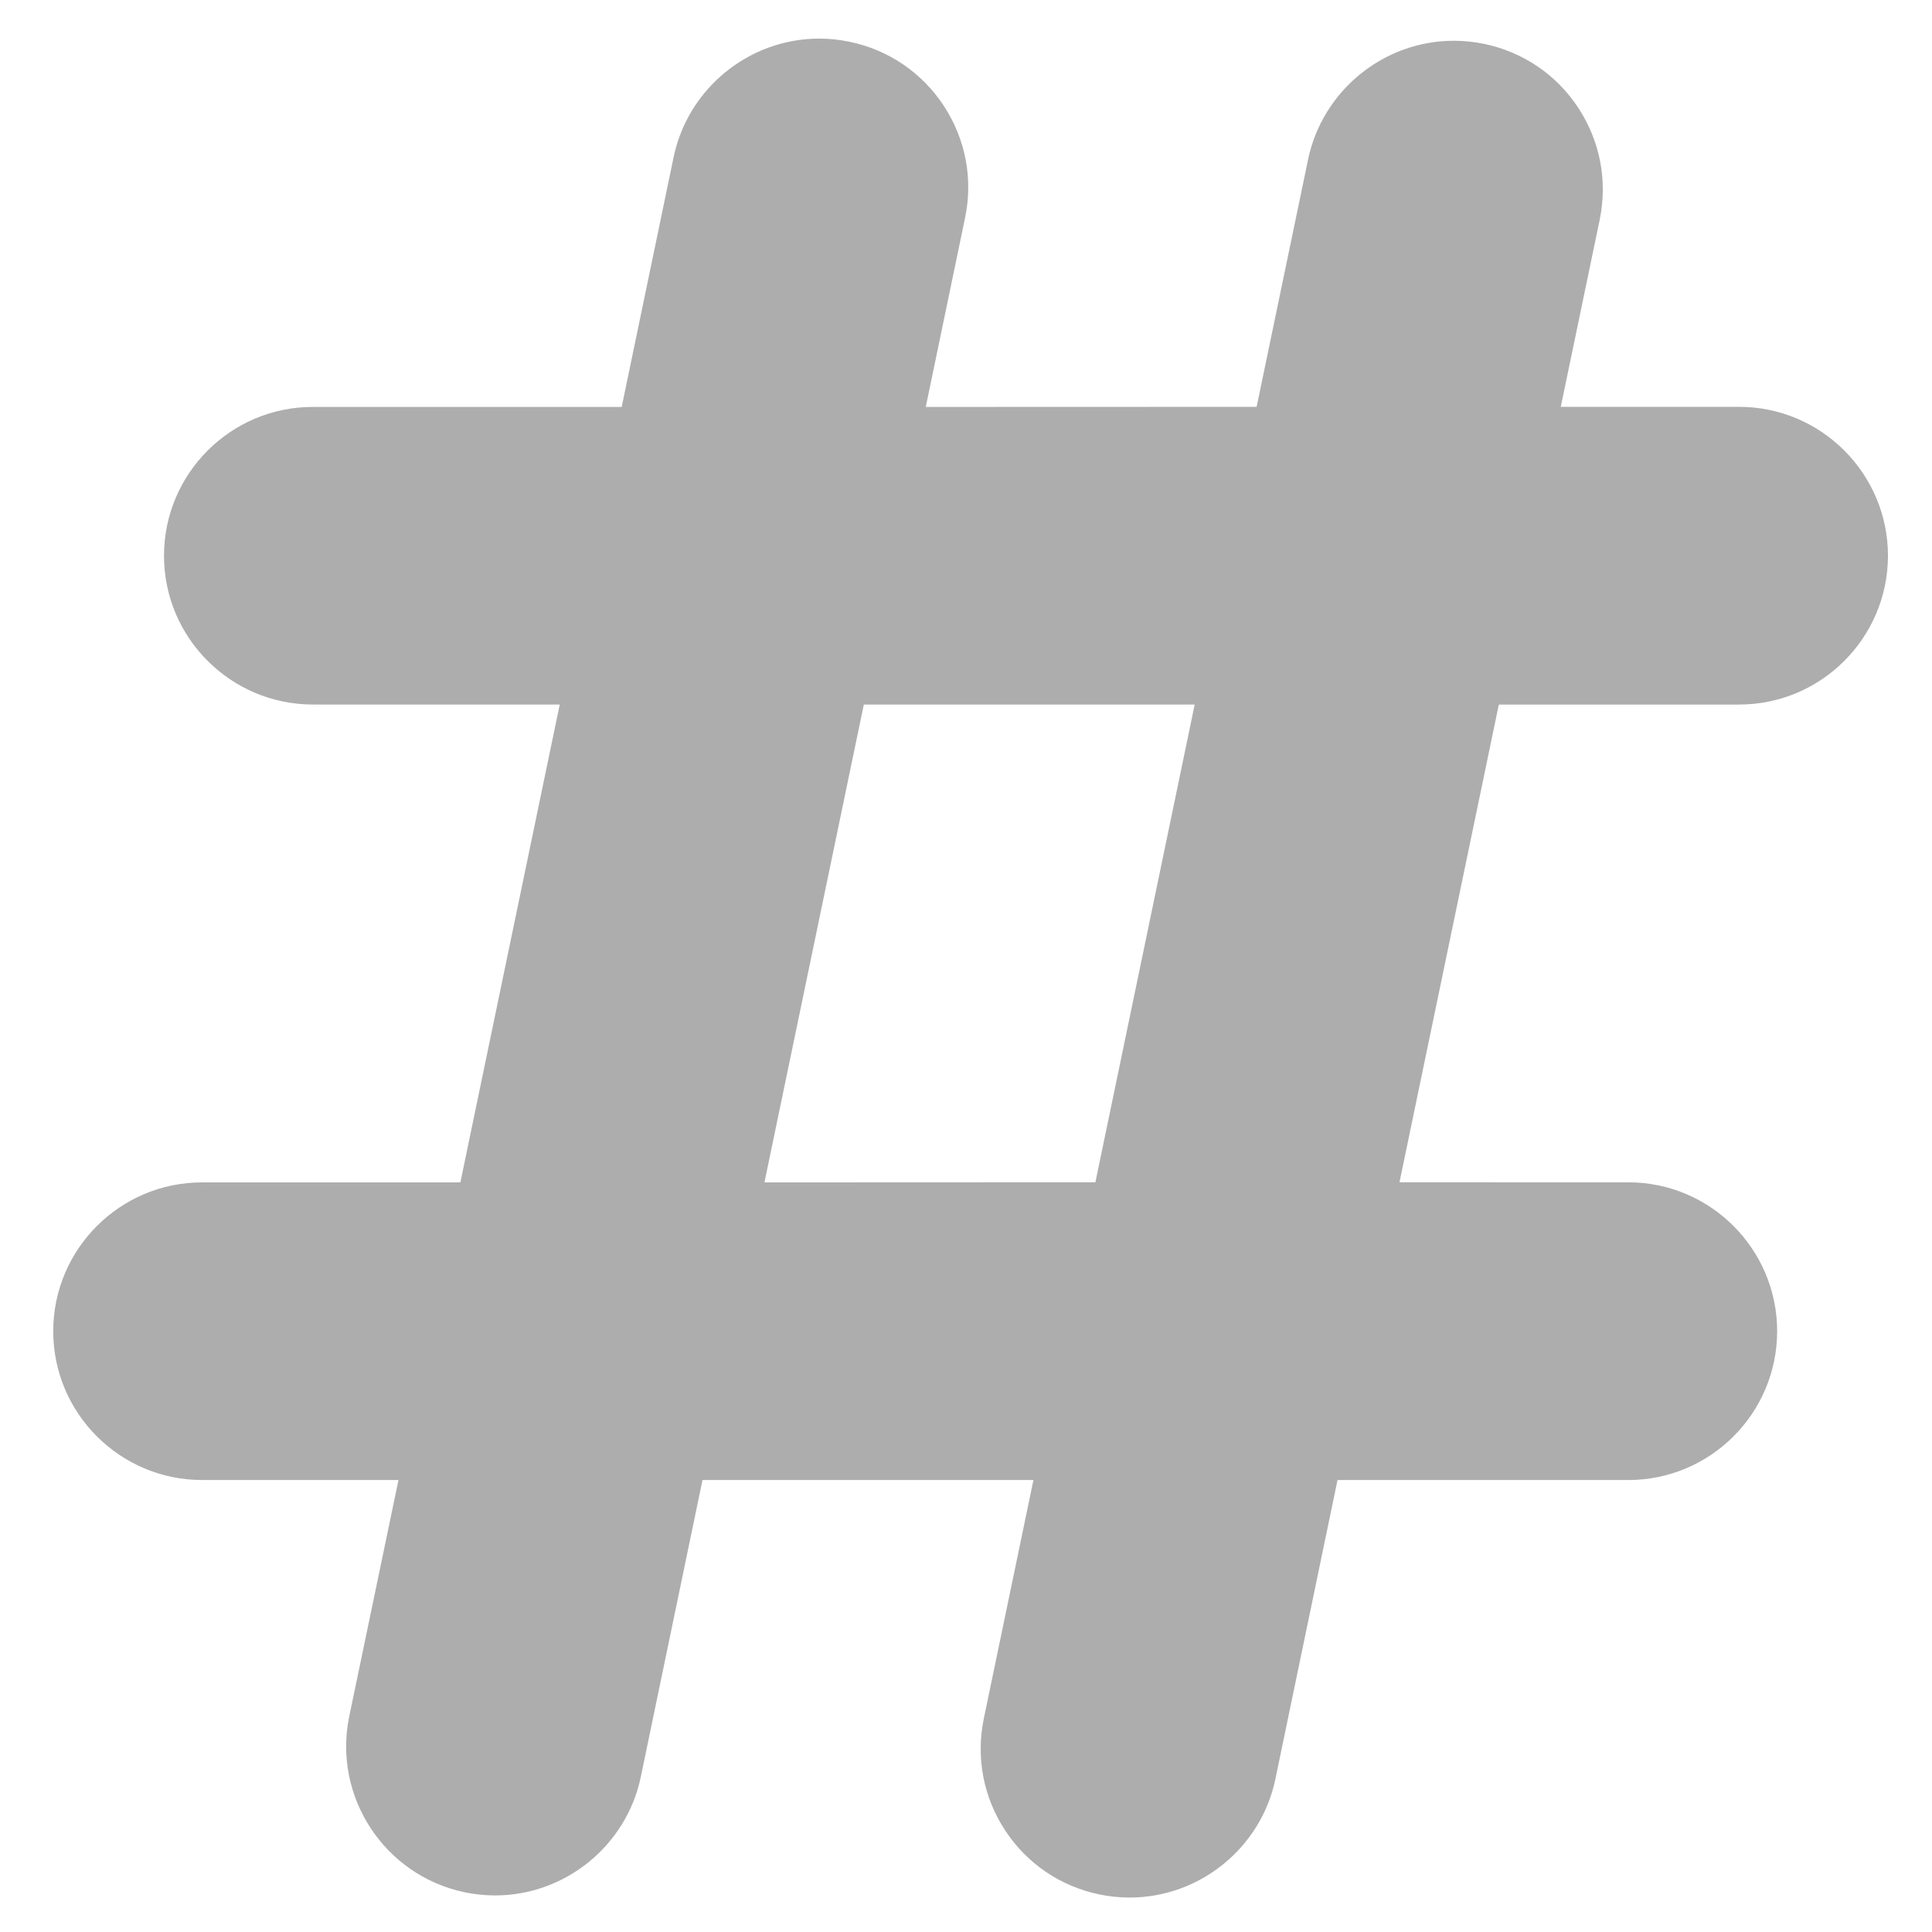 <?xml version="1.0" encoding="UTF-8" standalone="no"?>
<svg
   xmlns:dc="http://purl.org/dc/elements/1.1/"
   xmlns:cc="http://creativecommons.org/ns#"
   xmlns:rdf="http://www.w3.org/1999/02/22-rdf-syntax-ns#"
   xmlns:svg="http://www.w3.org/2000/svg"
   xmlns="http://www.w3.org/2000/svg"
   xmlns:sodipodi="http://sodipodi.sourceforge.net/DTD/sodipodi-0.dtd"
   xmlns:inkscape="http://www.inkscape.org/namespaces/inkscape"
   version="1.1"
   id="Layer_1"
   x="0px"
   y="0px"
   width="100px"
   height="100px"
   viewBox="0 0 100 100"
   enable-background="new 0 0 100 100"
   xml:space="preserve"
   inkscape:version="0.48.4 r9939"
   sodipodi:docname="hashtag.svg"><defs
   id="defs9" /><sodipodi:namedview
   pagecolor="#ffffff"
   bordercolor="#666666"
   borderopacity="1"
   objecttolerance="10"
   gridtolerance="10"
   guidetolerance="10"
   inkscape:pageopacity="0"
   inkscape:pageshadow="2"
   inkscape:window-width="1280"
   inkscape:window-height="753"
   id="namedview7"
   showgrid="false"
   inkscape:zoom="3.337544"
   inkscape:cx="91.805144"
   inkscape:cy="44.743685"
   inkscape:window-x="-4"
   inkscape:window-y="24"
   inkscape:window-maximized="1"
   inkscape:current-layer="Layer_1" />
<g
   id="g3"
   style="fill:#adadae;fill-opacity:1"
   transform="matrix(1.167,0,0,1.167,-8.112,-8.244)">
	<path
   d="m 84.086,38.313 c 3.637,0 6.597,-2.958 6.602,-6.597 0,-3.642 -2.963,-6.607 -6.602,-6.607 h -7.91 l 1.725,-8.291 C 78.258,15.091 77.923,13.33 76.957,11.854 75.989,10.379 74.507,9.371 72.78,9.011 72.336,8.92 71.883,8.872 71.431,8.872 c -3.106,0 -5.822,2.209 -6.461,5.257 l -2.284,10.98 -14.674,0.005 1.742,-8.387 C 50.116,15 49.78,13.239 48.814,11.761 47.847,10.288 46.362,9.276 44.637,8.918 44.194,8.824 43.737,8.776 43.286,8.776 c -3.109,0 -5.825,2.212 -6.458,5.258 L 34.525,25.113 H 20.823 c -3.637,0 -6.598,2.96 -6.598,6.602 0,3.637 2.963,6.597 6.603,6.597 H 31.777 L 27.37,59.507 H 15.91 c -3.637,0 -6.598,2.96 -6.598,6.602 0,3.637 2.962,6.598 6.602,6.598 h 8.711 l -2.183,10.479 c -0.739,3.56 1.557,7.063 5.122,7.807 0.443,0.091 0.897,0.139 1.348,0.139 3.109,0 5.827,-2.211 6.46,-5.256 l 2.737,-13.168 h 14.678 l -2.2,10.574 c -0.357,1.725 -0.024,3.488 0.942,4.961 0.968,1.476 2.452,2.485 4.18,2.844 0.444,0.093 0.896,0.139 1.346,0.139 3.111,0 5.829,-2.21 6.463,-5.256 l 2.756,-13.262 h 12.897 c 3.638,0 6.598,-2.959 6.602,-6.598 0,-3.642 -2.962,-6.607 -6.602,-6.607 H 69.022 l 4.406,-21.188 h 10.658 z m -24.147,0 -4.404,21.188 -14.678,0.006 4.407,-21.194 h 14.675 z"
   id="path5"
   style="fill:#adadae;fill-opacity:1"
   inkscape:connector-curvature="0" />
</g>
</svg>